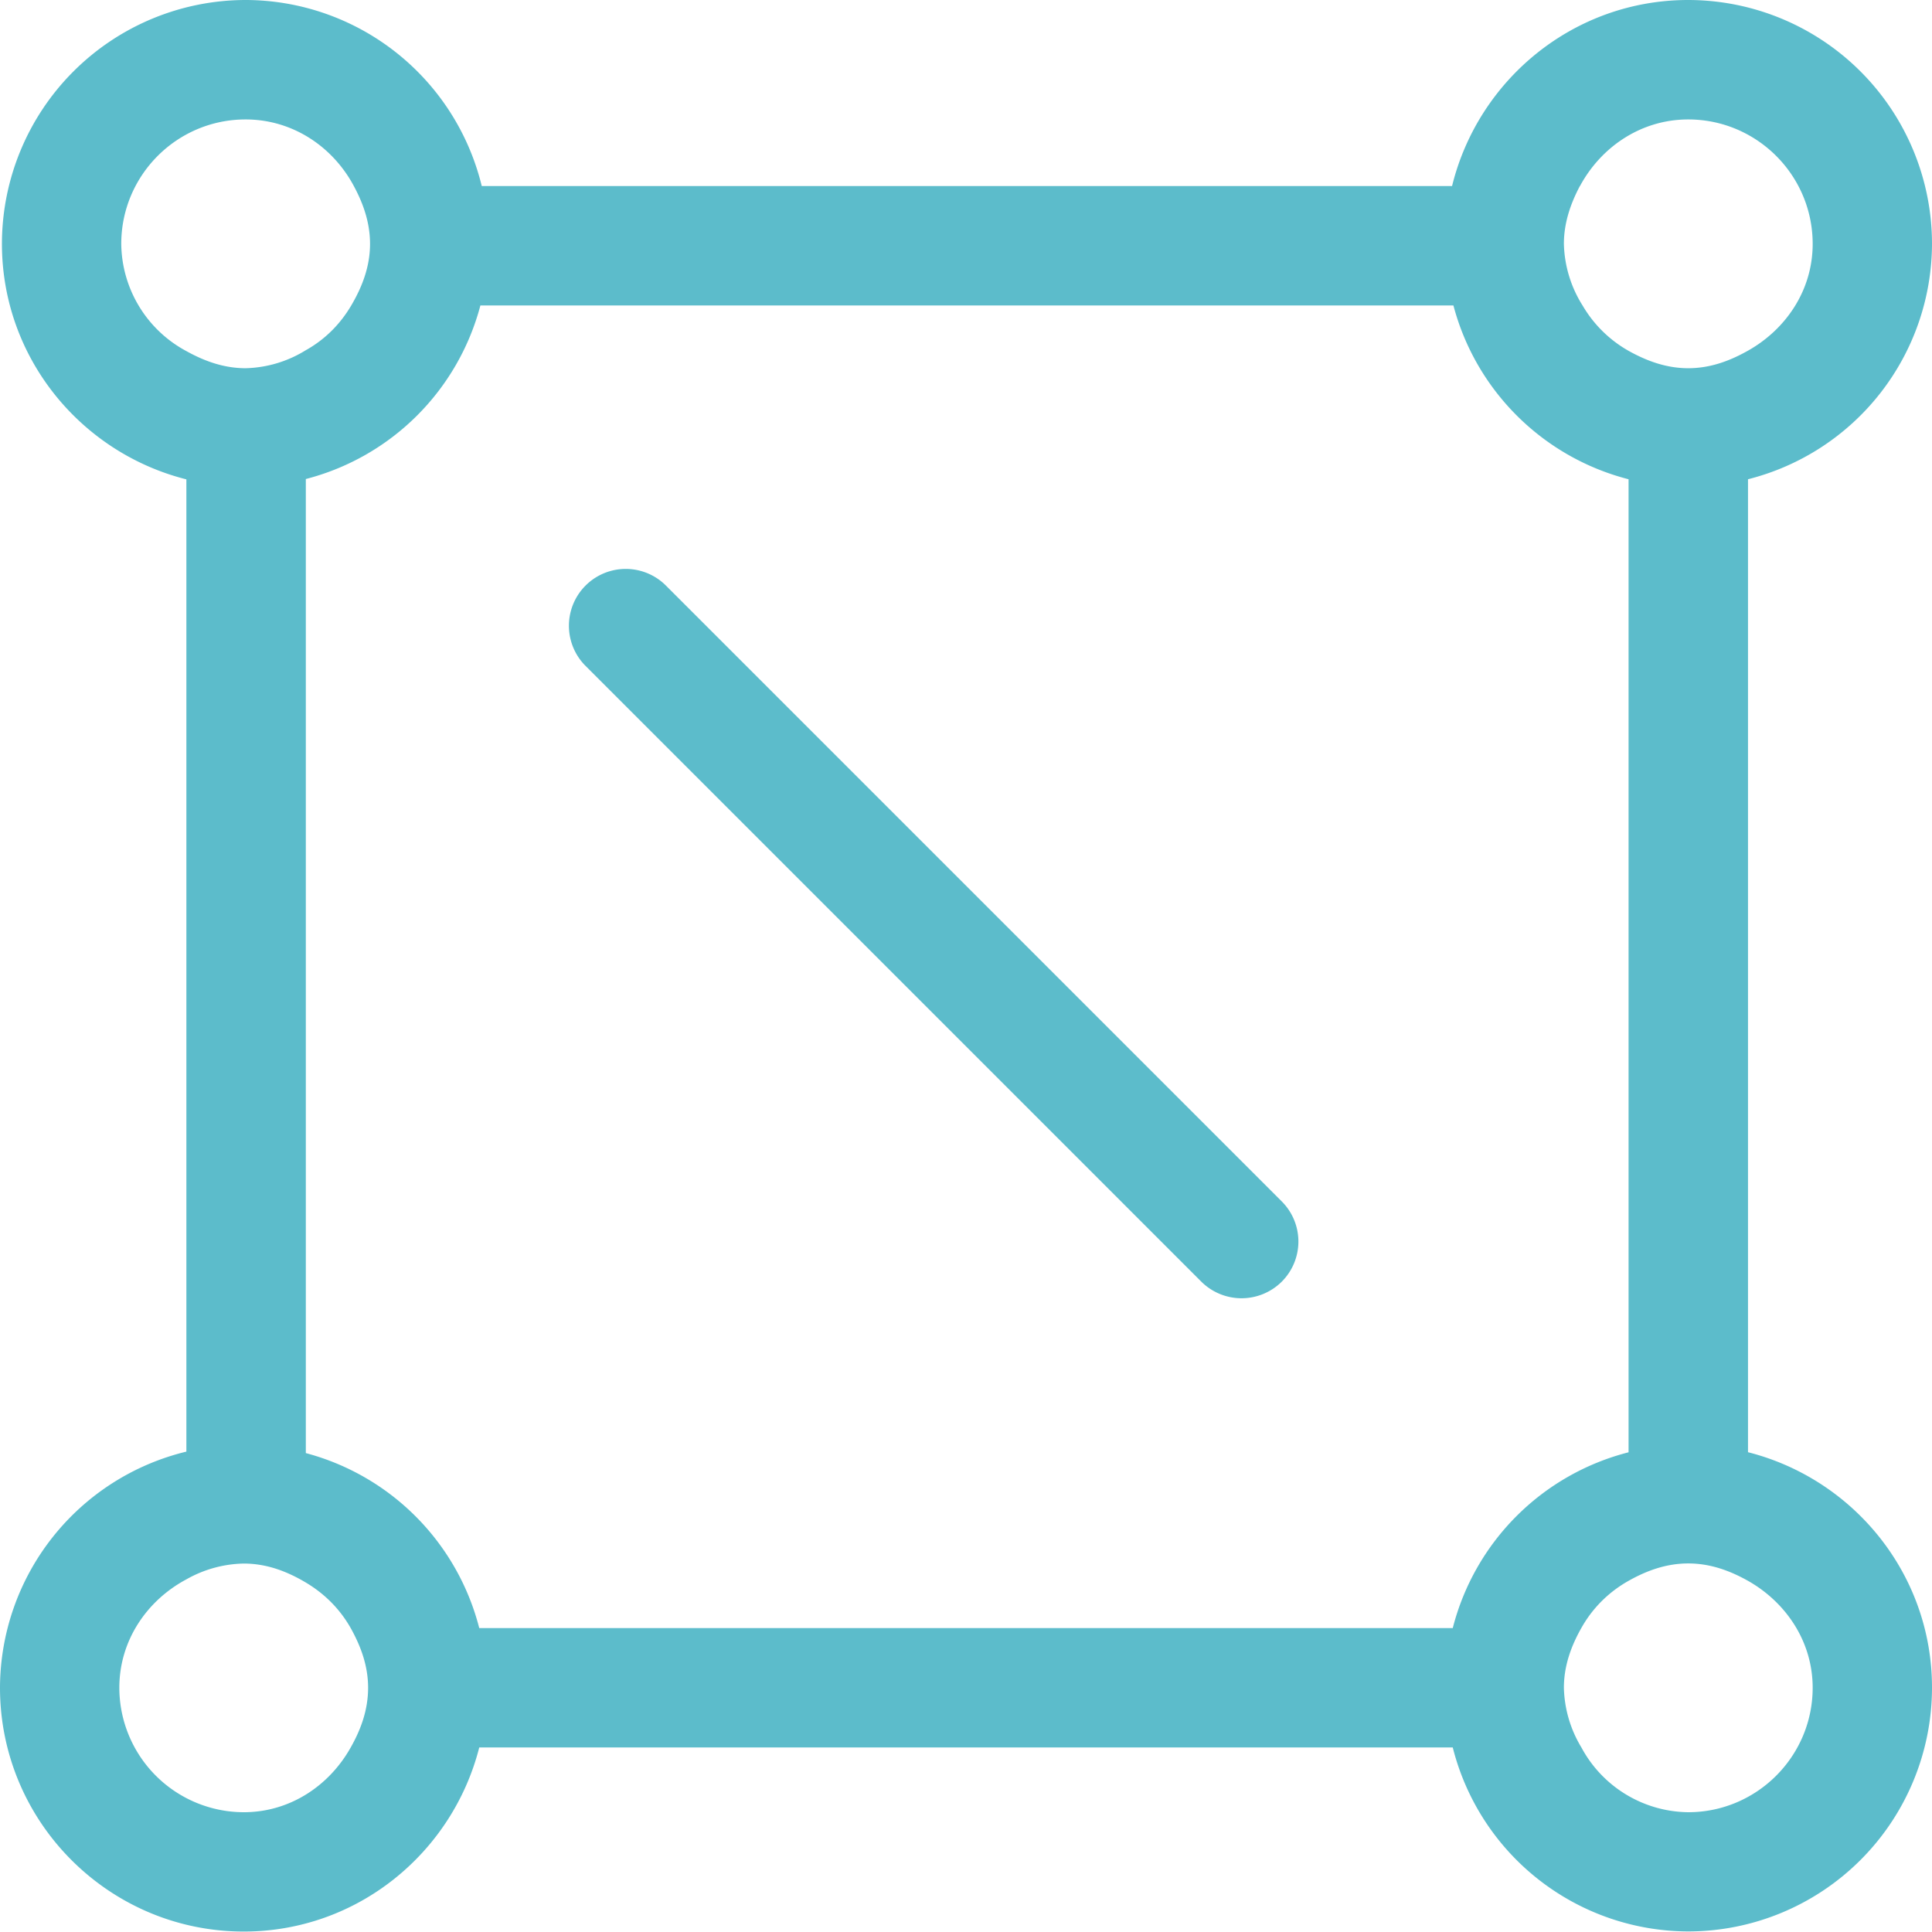 <?xml version="1.0" standalone="no"?><!DOCTYPE svg PUBLIC "-//W3C//DTD SVG 1.1//EN" "http://www.w3.org/Graphics/SVG/1.1/DTD/svg11.dtd"><svg t="1613626060270" class="icon" viewBox="0 0 1024 1024" version="1.1" xmlns="http://www.w3.org/2000/svg" p-id="9576" xmlns:xlink="http://www.w3.org/1999/xlink" width="200" height="200"><defs><style type="text/css"></style></defs><path d="M894.795 960.512a65.054 65.054 0 0 1-56.621-34.334 63.849 63.849 0 0 1-9.276-31.624c0-11.686 3.855-22.106 9.216-31.624 5.903-10.541 14.456-19.095 25.058-25.058 9.517-5.361 19.938-9.216 31.624-9.216 11.746 0 22.106 3.855 31.684 9.216 19.998 11.324 34.274 32.045 34.274 56.681 0 36.382-29.636 65.958-65.958 65.958m-124.808-97.581H254.012a129.084 129.084 0 0 0-91.919-92.762V253.892a129.024 129.024 0 0 0 92.521-91.979h515.735c11.927 45.176 47.465 80.474 92.823 92.1v515.735a129.084 129.084 0 0 0-93.184 93.184m-640.783 97.581a66.078 66.078 0 0 1-65.958-65.958c0-25.178 14.758-46.381 35.539-57.464a63.849 63.849 0 0 1 30.419-8.373c12.228 0 23.07 4.216 32.888 10.059 9.999 5.963 18.071 14.035 23.793 24.154 5.301 9.517 9.216 19.878 9.216 31.624s-3.855 22.167-9.216 31.624c-11.264 20.119-32.045 34.334-56.681 34.334M64.271 129.265c0-36.382 29.515-65.958 65.897-65.958 25.118 0 46.381 14.637 57.404 35.358 5 9.276 8.553 19.396 8.553 30.6 0 12.107-4.216 22.889-9.999 32.708-5.843 9.879-13.914 18.01-24.094 23.672a63.368 63.368 0 0 1-31.864 9.517c-11.565 0-21.865-3.795-31.322-9.035a65.235 65.235 0 0 1-34.575-56.862m773.12-30.6c11.144-20.721 32.346-35.358 57.404-35.358 36.322 0 65.958 29.515 65.958 65.958 0 24.696-14.276 45.357-34.334 56.621-9.517 5.361-19.878 9.276-31.624 9.276-11.686 0-22.106-3.915-31.624-9.216a65.656 65.656 0 0 1-24.335-23.974 64.09 64.09 0 0 1-9.939-32.708c0-11.204 3.554-21.323 8.433-30.6m89.148 671.142V254.012A129.084 129.084 0 0 0 1024 129.205 129.325 129.325 0 0 0 894.795 0c-60.657 0-111.315 42.165-125.169 98.605H255.337A129.084 129.084 0 0 0 130.108 0 129.325 129.325 0 0 0 1.024 129.205c0 60.296 41.743 110.773 97.762 124.868v515.313A129.144 129.144 0 0 0 0 894.494c0 71.319 57.946 129.265 129.205 129.265 60.235 0 110.592-41.683 124.808-97.581h515.976a129.024 129.024 0 0 0 124.808 97.521A129.325 129.325 0 0 0 1024 894.494c0-60.235-41.623-110.652-97.581-124.808" fill="#5CBCCB" p-id="9577"></path><path d="M352.557 309.971a30.118 30.118 0 0 0-42.586 42.586l326.776 326.776a30.238 30.238 0 0 0 42.586 0 30.057 30.057 0 0 0 0-42.586L352.557 309.971z" fill="#5CBCCB" p-id="9578"></path></svg>